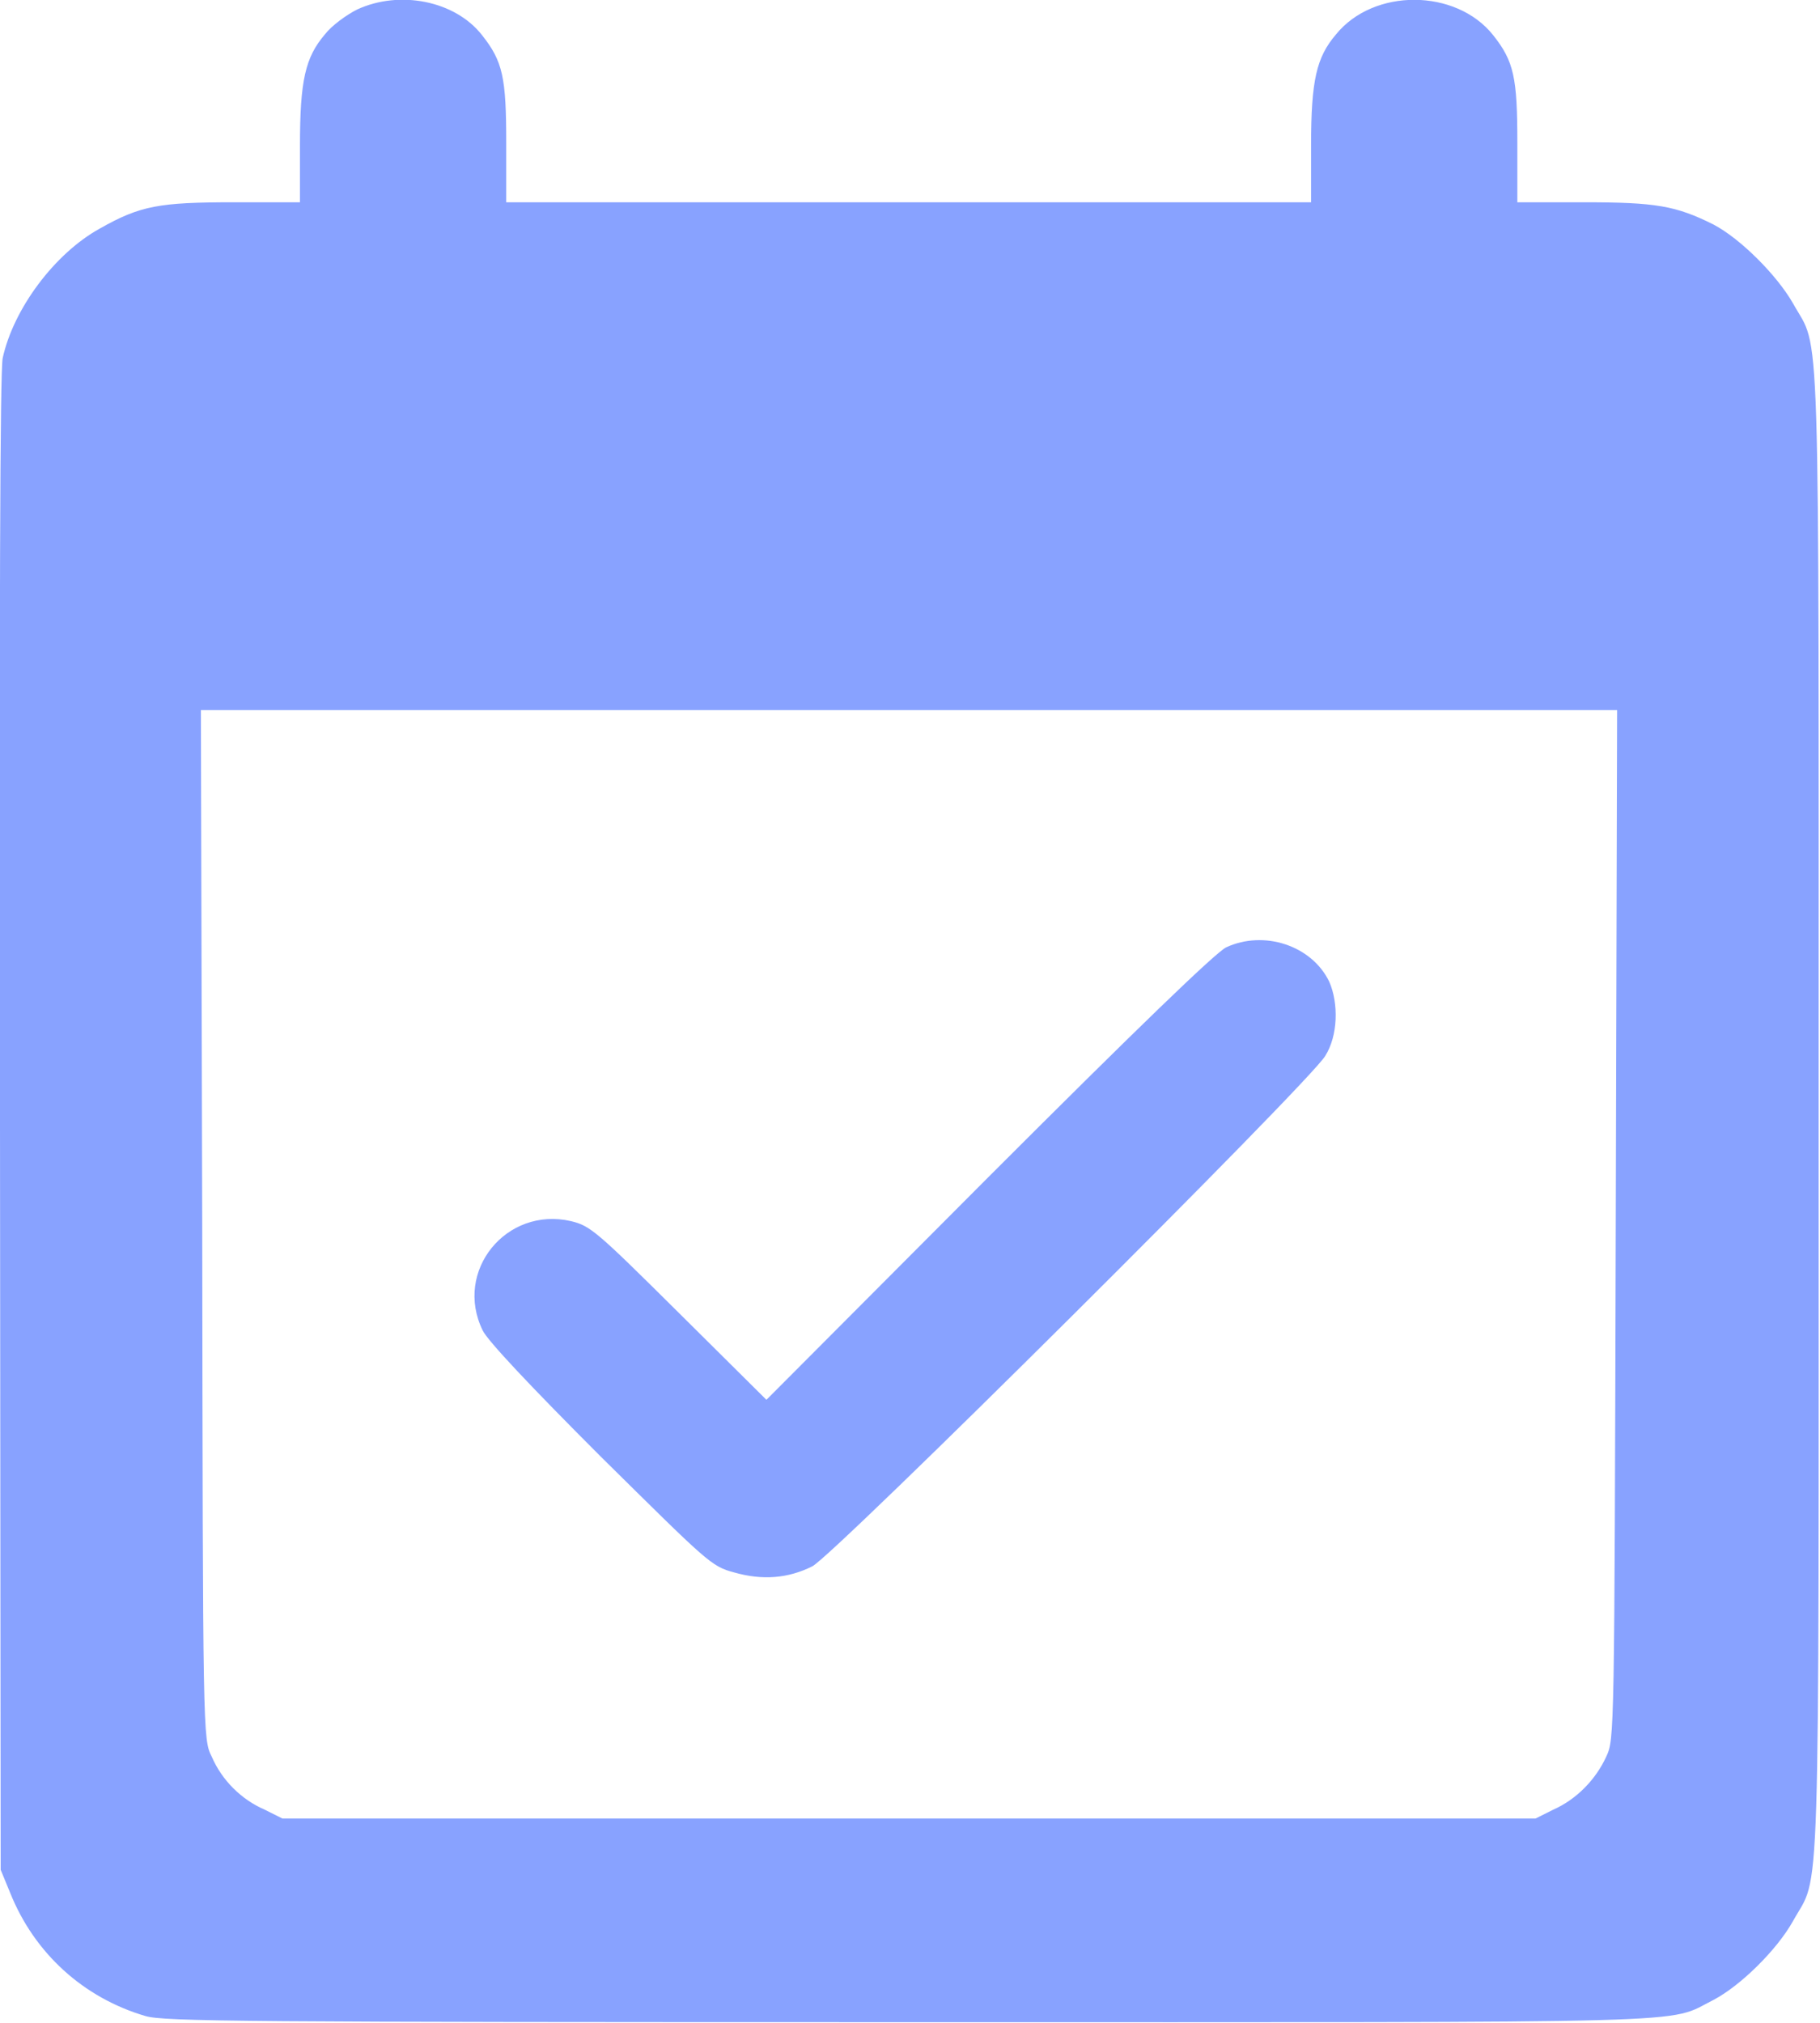 <svg width="27" height="30" viewBox="0 0 27 30" fill="none" xmlns="http://www.w3.org/2000/svg" xmlns:xlink="http://www.w3.org/1999/xlink">
	<desc>
			Created with Pixso.
	</desc>
	<defs/>
	<path id="Vector" d="M5.3 0.14C5.14 0.22 4.92 0.38 4.82 0.51C4.53 0.85 4.45 1.19 4.45 2.16L4.45 3L3.47 3C2.36 3 2.08 3.05 1.48 3.39C0.81 3.76 0.2 4.58 0.04 5.31C0 5.52 -0.01 8.93 0 16.67L0.01 27.73L0.15 28.07C0.51 28.97 1.24 29.63 2.16 29.9C2.44 29.98 3.58 29.99 13.48 29.99C25.55 29.99 24.7 30.02 25.42 29.66C25.82 29.45 26.36 28.92 26.6 28.49C27.01 27.75 26.98 28.69 26.98 16.5C26.98 4.3 27.01 5.24 26.6 4.5C26.36 4.08 25.82 3.54 25.42 3.33C24.86 3.05 24.56 3 23.5 3L22.51 3L22.51 2.12C22.51 1.15 22.46 0.91 22.15 0.52C21.6 -0.17 20.38 -0.18 19.82 0.51C19.53 0.85 19.45 1.19 19.45 2.16L19.45 3L13.48 3L7.51 3L7.51 2.12C7.51 1.15 7.46 0.91 7.15 0.52C6.75 0.01 5.93 -0.15 5.3 0.14ZM23.97 18.16C23.95 25.75 23.95 25.79 23.83 26.05C23.67 26.4 23.38 26.69 23.04 26.84L22.78 26.97L13.48 26.97L4.19 26.97L3.93 26.84C3.58 26.69 3.29 26.4 3.14 26.05C3.01 25.79 3.01 25.75 3 18.16L2.98 10.53L13.48 10.53L23.99 10.53L23.97 18.16Z" fill="#88A2FF" fill-opacity="1" fill-rule="nonzero"/>
	<path id="Vector" d="M18.19 14.05C18.03 14.13 16.88 15.24 14.66 17.46L11.37 20.76L10.07 19.47C8.85 18.26 8.76 18.18 8.47 18.11C7.51 17.89 6.73 18.85 7.16 19.73C7.23 19.88 7.87 20.56 8.91 21.6C10.5 23.17 10.55 23.23 10.89 23.32C11.31 23.44 11.69 23.41 12.05 23.23C12.37 23.07 19.44 16.04 19.66 15.66C19.85 15.36 19.86 14.88 19.72 14.56C19.46 14.02 18.75 13.79 18.19 14.05Z" fill="#88A2FF" fill-opacity="1" fill-rule="nonzero"/>
</svg>
